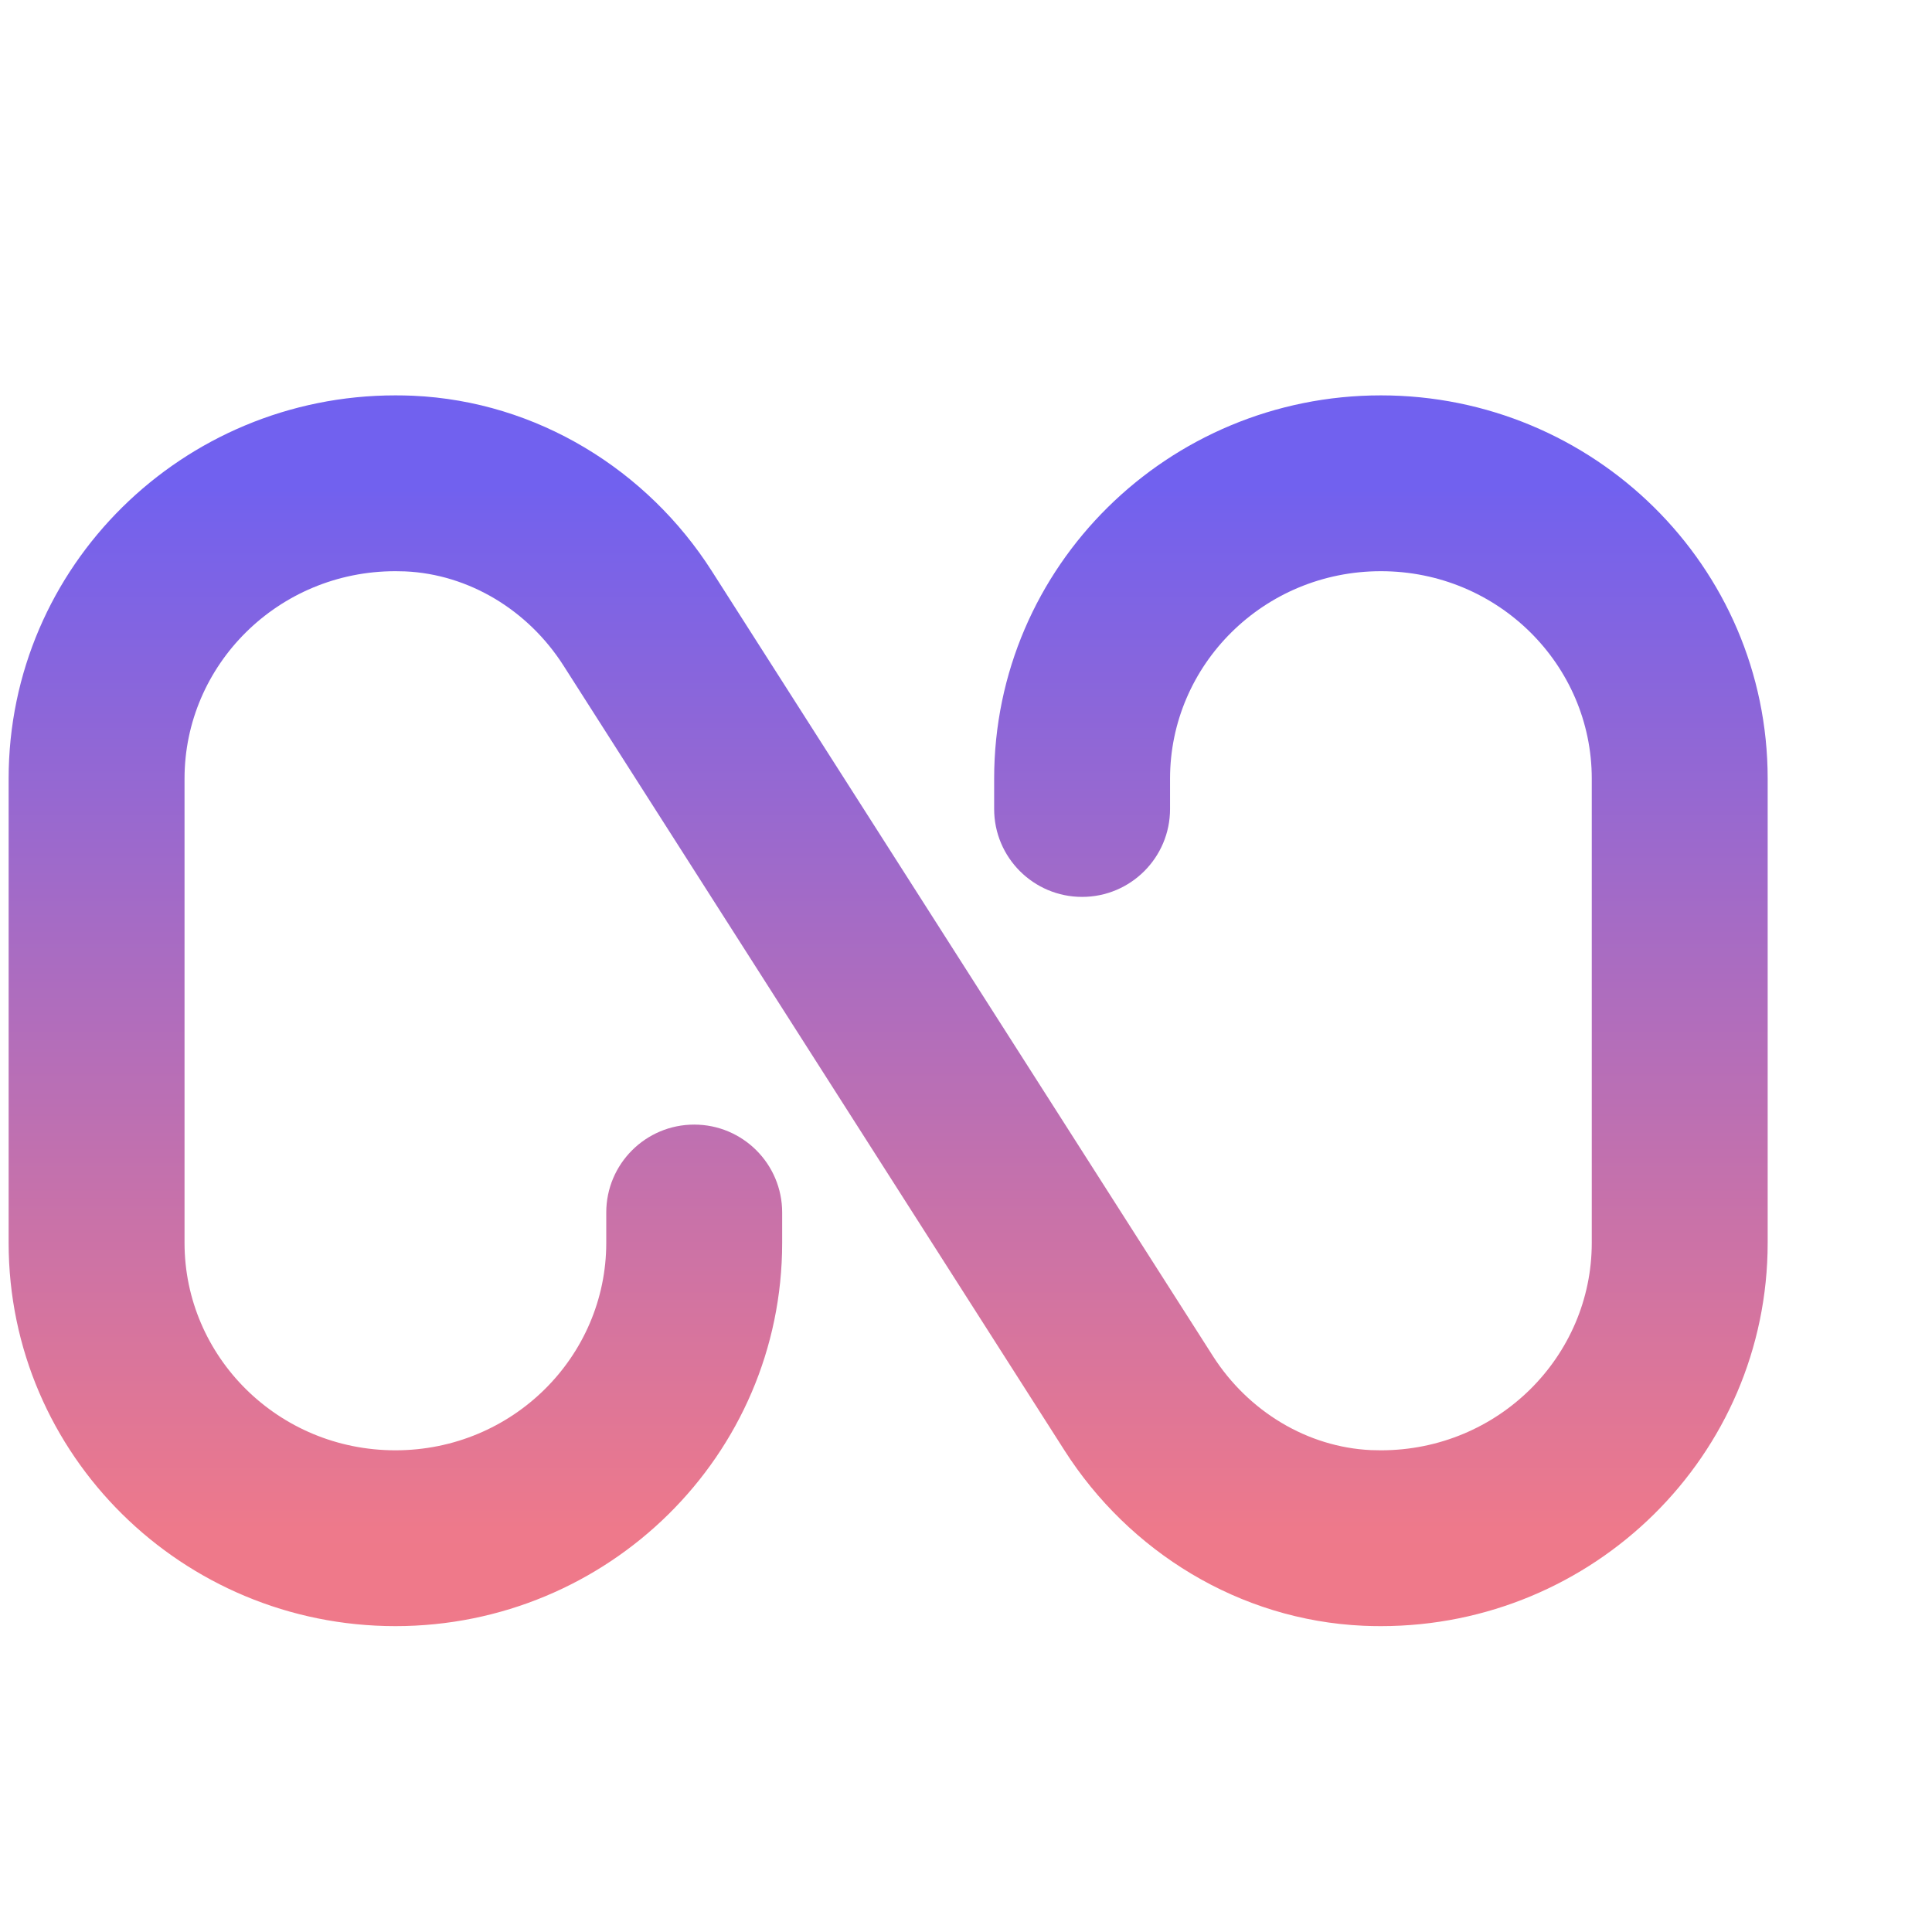<svg xmlns="http://www.w3.org/2000/svg" xmlns:xlink="http://www.w3.org/1999/xlink" width="1080" zoomAndPan="magnify" viewBox="0 0 810 810" height="1080" preserveAspectRatio="xMidYMid meet" version="1.0"><defs><clipPath id="4305b75f88"><path d="M 3 165.762 L 742 165.762 L 742 681.762 L 3 681.762 Z M 3 165.762 " clip-rule="nonzero"/></clipPath><clipPath id="314644be70"><path d="M 3.617 326.453 C 3.617 237.328 76.613 165.762 165.77 165.762 C 168.215 165.762 170.625 165.809 173.039 165.91 L 173.172 165.914 C 225.227 168.25 271.43 197.094 298.434 239.434 L 508.469 568.449 L 508.473 568.461 C 523.402 591.863 548.293 606.75 574.789 607.965 C 576.156 608.02 577.566 608.047 578.953 608.047 C 628.156 608.047 667.355 568.711 667.355 521.066 L 667.355 326.453 C 667.355 278.812 628.156 239.477 578.953 239.477 C 529.75 239.477 490.547 278.812 490.547 326.453 L 490.547 339.172 C 490.547 359.527 474.039 376.027 453.672 376.027 C 433.309 376.027 416.801 359.527 416.801 339.172 L 416.801 326.453 C 416.801 237.328 489.793 165.762 578.953 165.762 C 668.113 165.762 741.105 237.328 741.105 326.453 L 741.105 521.066 C 741.105 610.191 668.113 681.762 578.953 681.762 C 576.555 681.762 574.105 681.711 571.688 681.613 L 571.551 681.605 C 519.496 679.27 473.293 650.426 446.289 608.09 L 236.258 279.07 L 236.25 279.059 C 221.324 255.656 196.43 240.77 169.934 239.559 C 168.562 239.504 167.188 239.477 165.77 239.477 C 116.566 239.477 77.367 278.812 77.367 326.453 L 77.367 521.066 C 77.367 568.711 116.566 608.047 165.77 608.047 C 214.973 608.047 254.176 568.711 254.176 521.066 L 254.176 508.352 C 254.176 487.992 270.684 471.492 291.051 471.492 C 311.414 471.492 327.926 487.992 327.926 508.352 L 327.926 521.066 C 327.926 610.191 254.93 681.762 165.77 681.762 C 76.613 681.762 3.617 610.191 3.617 521.066 Z M 3.617 326.453 " clip-rule="evenodd"/></clipPath><linearGradient x1="20" gradientTransform="matrix(18.437, 0, 0, 18.429, 3.618, 165.761)" y1="-0" x2="20" gradientUnits="userSpaceOnUse" y2="28" id="909d082777"><stop stop-opacity="1" stop-color="rgb(44.299%, 37.999%, 93.7%)" offset="0"/><stop stop-opacity="1" stop-color="rgb(44.299%, 37.999%, 93.7%)" offset="0.062"/><stop stop-opacity="1" stop-color="rgb(44.492%, 38.036%, 93.544%)" offset="0.078"/><stop stop-opacity="1" stop-color="rgb(44.91%, 38.116%, 93.208%)" offset="0.082"/><stop stop-opacity="1" stop-color="rgb(45.135%, 38.161%, 93.028%)" offset="0.086"/><stop stop-opacity="1" stop-color="rgb(45.36%, 38.203%, 92.848%)" offset="0.09"/><stop stop-opacity="1" stop-color="rgb(45.586%, 38.246%, 92.668%)" offset="0.094"/><stop stop-opacity="1" stop-color="rgb(45.81%, 38.289%, 92.487%)" offset="0.098"/><stop stop-opacity="1" stop-color="rgb(46.036%, 38.333%, 92.307%)" offset="0.102"/><stop stop-opacity="1" stop-color="rgb(46.26%, 38.376%, 92.126%)" offset="0.105"/><stop stop-opacity="1" stop-color="rgb(46.486%, 38.42%, 91.946%)" offset="0.109"/><stop stop-opacity="1" stop-color="rgb(46.71%, 38.463%, 91.765%)" offset="0.113"/><stop stop-opacity="1" stop-color="rgb(46.936%, 38.507%, 91.585%)" offset="0.117"/><stop stop-opacity="1" stop-color="rgb(47.16%, 38.55%, 91.405%)" offset="0.121"/><stop stop-opacity="1" stop-color="rgb(47.386%, 38.593%, 91.225%)" offset="0.125"/><stop stop-opacity="1" stop-color="rgb(47.61%, 38.635%, 91.043%)" offset="0.129"/><stop stop-opacity="1" stop-color="rgb(47.836%, 38.68%, 90.863%)" offset="0.133"/><stop stop-opacity="1" stop-color="rgb(48.062%, 38.722%, 90.683%)" offset="0.137"/><stop stop-opacity="1" stop-color="rgb(48.288%, 38.766%, 90.503%)" offset="0.141"/><stop stop-opacity="1" stop-color="rgb(48.512%, 38.809%, 90.321%)" offset="0.145"/><stop stop-opacity="1" stop-color="rgb(48.738%, 38.853%, 90.141%)" offset="0.148"/><stop stop-opacity="1" stop-color="rgb(48.962%, 38.896%, 89.961%)" offset="0.152"/><stop stop-opacity="1" stop-color="rgb(49.188%, 38.939%, 89.781%)" offset="0.156"/><stop stop-opacity="1" stop-color="rgb(49.413%, 38.982%, 89.6%)" offset="0.16"/><stop stop-opacity="1" stop-color="rgb(49.638%, 39.026%, 89.42%)" offset="0.164"/><stop stop-opacity="1" stop-color="rgb(49.863%, 39.069%, 89.238%)" offset="0.168"/><stop stop-opacity="1" stop-color="rgb(50.089%, 39.113%, 89.058%)" offset="0.172"/><stop stop-opacity="1" stop-color="rgb(50.313%, 39.156%, 88.878%)" offset="0.176"/><stop stop-opacity="1" stop-color="rgb(50.539%, 39.2%, 88.698%)" offset="0.18"/><stop stop-opacity="1" stop-color="rgb(50.763%, 39.243%, 88.516%)" offset="0.184"/><stop stop-opacity="1" stop-color="rgb(50.989%, 39.285%, 88.336%)" offset="0.188"/><stop stop-opacity="1" stop-color="rgb(51.213%, 39.328%, 88.156%)" offset="0.191"/><stop stop-opacity="1" stop-color="rgb(51.439%, 39.372%, 87.976%)" offset="0.195"/><stop stop-opacity="1" stop-color="rgb(51.663%, 39.415%, 87.794%)" offset="0.199"/><stop stop-opacity="1" stop-color="rgb(51.889%, 39.459%, 87.614%)" offset="0.203"/><stop stop-opacity="1" stop-color="rgb(52.113%, 39.502%, 87.434%)" offset="0.207"/><stop stop-opacity="1" stop-color="rgb(52.339%, 39.546%, 87.254%)" offset="0.211"/><stop stop-opacity="1" stop-color="rgb(52.563%, 39.589%, 87.073%)" offset="0.215"/><stop stop-opacity="1" stop-color="rgb(52.789%, 39.632%, 86.893%)" offset="0.219"/><stop stop-opacity="1" stop-color="rgb(53.014%, 39.674%, 86.713%)" offset="0.223"/><stop stop-opacity="1" stop-color="rgb(53.239%, 39.719%, 86.533%)" offset="0.227"/><stop stop-opacity="1" stop-color="rgb(53.465%, 39.761%, 86.351%)" offset="0.23"/><stop stop-opacity="1" stop-color="rgb(53.691%, 39.806%, 86.171%)" offset="0.234"/><stop stop-opacity="1" stop-color="rgb(53.915%, 39.848%, 85.991%)" offset="0.238"/><stop stop-opacity="1" stop-color="rgb(54.141%, 39.891%, 85.811%)" offset="0.242"/><stop stop-opacity="1" stop-color="rgb(54.366%, 39.934%, 85.629%)" offset="0.246"/><stop stop-opacity="1" stop-color="rgb(54.591%, 39.978%, 85.449%)" offset="0.25"/><stop stop-opacity="1" stop-color="rgb(54.816%, 40.021%, 85.268%)" offset="0.254"/><stop stop-opacity="1" stop-color="rgb(55.042%, 40.065%, 85.088%)" offset="0.258"/><stop stop-opacity="1" stop-color="rgb(55.266%, 40.108%, 84.908%)" offset="0.262"/><stop stop-opacity="1" stop-color="rgb(55.492%, 40.152%, 84.727%)" offset="0.266"/><stop stop-opacity="1" stop-color="rgb(55.716%, 40.195%, 84.546%)" offset="0.27"/><stop stop-opacity="1" stop-color="rgb(55.942%, 40.237%, 84.366%)" offset="0.273"/><stop stop-opacity="1" stop-color="rgb(56.166%, 40.28%, 84.186%)" offset="0.277"/><stop stop-opacity="1" stop-color="rgb(56.392%, 40.324%, 84.006%)" offset="0.281"/><stop stop-opacity="1" stop-color="rgb(56.616%, 40.367%, 83.824%)" offset="0.285"/><stop stop-opacity="1" stop-color="rgb(56.842%, 40.411%, 83.644%)" offset="0.289"/><stop stop-opacity="1" stop-color="rgb(57.066%, 40.454%, 83.464%)" offset="0.293"/><stop stop-opacity="1" stop-color="rgb(57.292%, 40.498%, 83.284%)" offset="0.297"/><stop stop-opacity="1" stop-color="rgb(57.516%, 40.541%, 83.102%)" offset="0.301"/><stop stop-opacity="1" stop-color="rgb(57.742%, 40.584%, 82.922%)" offset="0.305"/><stop stop-opacity="1" stop-color="rgb(57.967%, 40.627%, 82.742%)" offset="0.309"/><stop stop-opacity="1" stop-color="rgb(58.192%, 40.671%, 82.562%)" offset="0.312"/><stop stop-opacity="1" stop-color="rgb(58.417%, 40.714%, 82.381%)" offset="0.316"/><stop stop-opacity="1" stop-color="rgb(58.643%, 40.758%, 82.201%)" offset="0.32"/><stop stop-opacity="1" stop-color="rgb(58.868%, 40.8%, 82.021%)" offset="0.324"/><stop stop-opacity="1" stop-color="rgb(59.094%, 40.845%, 81.841%)" offset="0.328"/><stop stop-opacity="1" stop-color="rgb(59.319%, 40.887%, 81.659%)" offset="0.332"/><stop stop-opacity="1" stop-color="rgb(59.544%, 40.93%, 81.479%)" offset="0.336"/><stop stop-opacity="1" stop-color="rgb(59.769%, 40.973%, 81.297%)" offset="0.34"/><stop stop-opacity="1" stop-color="rgb(59.995%, 41.017%, 81.117%)" offset="0.344"/><stop stop-opacity="1" stop-color="rgb(60.219%, 41.06%, 80.937%)" offset="0.348"/><stop stop-opacity="1" stop-color="rgb(60.445%, 41.104%, 80.757%)" offset="0.352"/><stop stop-opacity="1" stop-color="rgb(60.669%, 41.147%, 80.576%)" offset="0.355"/><stop stop-opacity="1" stop-color="rgb(60.895%, 41.191%, 80.396%)" offset="0.359"/><stop stop-opacity="1" stop-color="rgb(61.119%, 41.234%, 80.215%)" offset="0.363"/><stop stop-opacity="1" stop-color="rgb(61.345%, 41.277%, 80.035%)" offset="0.367"/><stop stop-opacity="1" stop-color="rgb(61.569%, 41.319%, 79.854%)" offset="0.371"/><stop stop-opacity="1" stop-color="rgb(61.795%, 41.364%, 79.674%)" offset="0.375"/><stop stop-opacity="1" stop-color="rgb(62.019%, 41.406%, 79.494%)" offset="0.379"/><stop stop-opacity="1" stop-color="rgb(62.245%, 41.45%, 79.314%)" offset="0.383"/><stop stop-opacity="1" stop-color="rgb(62.469%, 41.493%, 79.132%)" offset="0.387"/><stop stop-opacity="1" stop-color="rgb(62.695%, 41.537%, 78.952%)" offset="0.391"/><stop stop-opacity="1" stop-color="rgb(62.92%, 41.58%, 78.772%)" offset="0.395"/><stop stop-opacity="1" stop-color="rgb(63.145%, 41.623%, 78.592%)" offset="0.398"/><stop stop-opacity="1" stop-color="rgb(63.37%, 41.666%, 78.41%)" offset="0.402"/><stop stop-opacity="1" stop-color="rgb(63.596%, 41.71%, 78.23%)" offset="0.406"/><stop stop-opacity="1" stop-color="rgb(63.82%, 41.753%, 78.05%)" offset="0.41"/><stop stop-opacity="1" stop-color="rgb(64.046%, 41.797%, 77.87%)" offset="0.414"/><stop stop-opacity="1" stop-color="rgb(64.272%, 41.84%, 77.689%)" offset="0.418"/><stop stop-opacity="1" stop-color="rgb(64.497%, 41.884%, 77.509%)" offset="0.422"/><stop stop-opacity="1" stop-color="rgb(64.722%, 41.927%, 77.328%)" offset="0.426"/><stop stop-opacity="1" stop-color="rgb(64.948%, 41.969%, 77.148%)" offset="0.43"/><stop stop-opacity="1" stop-color="rgb(65.172%, 42.012%, 76.967%)" offset="0.434"/><stop stop-opacity="1" stop-color="rgb(65.398%, 42.056%, 76.787%)" offset="0.438"/><stop stop-opacity="1" stop-color="rgb(65.622%, 42.099%, 76.605%)" offset="0.441"/><stop stop-opacity="1" stop-color="rgb(65.848%, 42.143%, 76.425%)" offset="0.445"/><stop stop-opacity="1" stop-color="rgb(66.072%, 42.186%, 76.245%)" offset="0.449"/><stop stop-opacity="1" stop-color="rgb(66.298%, 42.23%, 76.065%)" offset="0.453"/><stop stop-opacity="1" stop-color="rgb(66.522%, 42.273%, 75.883%)" offset="0.457"/><stop stop-opacity="1" stop-color="rgb(66.748%, 42.316%, 75.703%)" offset="0.461"/><stop stop-opacity="1" stop-color="rgb(66.972%, 42.358%, 75.523%)" offset="0.465"/><stop stop-opacity="1" stop-color="rgb(67.198%, 42.403%, 75.343%)" offset="0.469"/><stop stop-opacity="1" stop-color="rgb(67.422%, 42.445%, 75.162%)" offset="0.473"/><stop stop-opacity="1" stop-color="rgb(67.648%, 42.49%, 74.982%)" offset="0.477"/><stop stop-opacity="1" stop-color="rgb(67.873%, 42.532%, 74.802%)" offset="0.48"/><stop stop-opacity="1" stop-color="rgb(68.098%, 42.577%, 74.622%)" offset="0.484"/><stop stop-opacity="1" stop-color="rgb(68.323%, 42.619%, 74.44%)" offset="0.488"/><stop stop-opacity="1" stop-color="rgb(68.549%, 42.662%, 74.26%)" offset="0.492"/><stop stop-opacity="1" stop-color="rgb(68.773%, 42.705%, 74.08%)" offset="0.496"/><stop stop-opacity="1" stop-color="rgb(68.999%, 42.749%, 73.9%)" offset="0.5"/><stop stop-opacity="1" stop-color="rgb(69.223%, 42.792%, 73.718%)" offset="0.504"/><stop stop-opacity="1" stop-color="rgb(69.449%, 42.836%, 73.538%)" offset="0.508"/><stop stop-opacity="1" stop-color="rgb(69.675%, 42.879%, 73.358%)" offset="0.512"/><stop stop-opacity="1" stop-color="rgb(69.901%, 42.923%, 73.178%)" offset="0.516"/><stop stop-opacity="1" stop-color="rgb(70.125%, 42.966%, 72.997%)" offset="0.52"/><stop stop-opacity="1" stop-color="rgb(70.351%, 43.008%, 72.816%)" offset="0.523"/><stop stop-opacity="1" stop-color="rgb(70.575%, 43.051%, 72.635%)" offset="0.527"/><stop stop-opacity="1" stop-color="rgb(70.801%, 43.095%, 72.455%)" offset="0.531"/><stop stop-opacity="1" stop-color="rgb(71.025%, 43.138%, 72.275%)" offset="0.535"/><stop stop-opacity="1" stop-color="rgb(71.251%, 43.182%, 72.095%)" offset="0.539"/><stop stop-opacity="1" stop-color="rgb(71.475%, 43.225%, 71.913%)" offset="0.543"/><stop stop-opacity="1" stop-color="rgb(71.701%, 43.269%, 71.733%)" offset="0.547"/><stop stop-opacity="1" stop-color="rgb(71.925%, 43.312%, 71.553%)" offset="0.551"/><stop stop-opacity="1" stop-color="rgb(72.151%, 43.355%, 71.373%)" offset="0.555"/><stop stop-opacity="1" stop-color="rgb(72.375%, 43.398%, 71.191%)" offset="0.559"/><stop stop-opacity="1" stop-color="rgb(72.601%, 43.442%, 71.011%)" offset="0.562"/><stop stop-opacity="1" stop-color="rgb(72.826%, 43.484%, 70.831%)" offset="0.566"/><stop stop-opacity="1" stop-color="rgb(73.051%, 43.529%, 70.651%)" offset="0.57"/><stop stop-opacity="1" stop-color="rgb(73.276%, 43.571%, 70.47%)" offset="0.574"/><stop stop-opacity="1" stop-color="rgb(73.502%, 43.616%, 70.29%)" offset="0.578"/><stop stop-opacity="1" stop-color="rgb(73.726%, 43.658%, 70.11%)" offset="0.582"/><stop stop-opacity="1" stop-color="rgb(73.952%, 43.701%, 69.93%)" offset="0.586"/><stop stop-opacity="1" stop-color="rgb(74.176%, 43.744%, 69.748%)" offset="0.59"/><stop stop-opacity="1" stop-color="rgb(74.402%, 43.788%, 69.568%)" offset="0.594"/><stop stop-opacity="1" stop-color="rgb(74.626%, 43.831%, 69.388%)" offset="0.598"/><stop stop-opacity="1" stop-color="rgb(74.852%, 43.875%, 69.208%)" offset="0.602"/><stop stop-opacity="1" stop-color="rgb(75.076%, 43.918%, 69.026%)" offset="0.605"/><stop stop-opacity="1" stop-color="rgb(75.302%, 43.962%, 68.846%)" offset="0.609"/><stop stop-opacity="1" stop-color="rgb(75.528%, 44.005%, 68.665%)" offset="0.613"/><stop stop-opacity="1" stop-color="rgb(75.754%, 44.048%, 68.484%)" offset="0.617"/><stop stop-opacity="1" stop-color="rgb(75.978%, 44.09%, 68.304%)" offset="0.621"/><stop stop-opacity="1" stop-color="rgb(76.204%, 44.135%, 68.124%)" offset="0.625"/><stop stop-opacity="1" stop-color="rgb(76.428%, 44.177%, 67.943%)" offset="0.629"/><stop stop-opacity="1" stop-color="rgb(76.654%, 44.221%, 67.763%)" offset="0.633"/><stop stop-opacity="1" stop-color="rgb(76.878%, 44.264%, 67.583%)" offset="0.637"/><stop stop-opacity="1" stop-color="rgb(77.104%, 44.308%, 67.403%)" offset="0.641"/><stop stop-opacity="1" stop-color="rgb(77.328%, 44.351%, 67.221%)" offset="0.645"/><stop stop-opacity="1" stop-color="rgb(77.554%, 44.394%, 67.041%)" offset="0.648"/><stop stop-opacity="1" stop-color="rgb(77.779%, 44.437%, 66.861%)" offset="0.652"/><stop stop-opacity="1" stop-color="rgb(78.004%, 44.481%, 66.681%)" offset="0.656"/><stop stop-opacity="1" stop-color="rgb(78.229%, 44.524%, 66.499%)" offset="0.66"/><stop stop-opacity="1" stop-color="rgb(78.455%, 44.568%, 66.319%)" offset="0.664"/><stop stop-opacity="1" stop-color="rgb(78.679%, 44.611%, 66.139%)" offset="0.668"/><stop stop-opacity="1" stop-color="rgb(78.905%, 44.655%, 65.959%)" offset="0.672"/><stop stop-opacity="1" stop-color="rgb(79.129%, 44.698%, 65.778%)" offset="0.676"/><stop stop-opacity="1" stop-color="rgb(79.355%, 44.74%, 65.598%)" offset="0.68"/><stop stop-opacity="1" stop-color="rgb(79.579%, 44.783%, 65.417%)" offset="0.684"/><stop stop-opacity="1" stop-color="rgb(79.805%, 44.827%, 65.237%)" offset="0.688"/><stop stop-opacity="1" stop-color="rgb(80.029%, 44.87%, 65.056%)" offset="0.691"/><stop stop-opacity="1" stop-color="rgb(80.255%, 44.914%, 64.876%)" offset="0.695"/><stop stop-opacity="1" stop-color="rgb(80.479%, 44.957%, 64.694%)" offset="0.699"/><stop stop-opacity="1" stop-color="rgb(80.705%, 45.001%, 64.514%)" offset="0.703"/><stop stop-opacity="1" stop-color="rgb(80.931%, 45.044%, 64.334%)" offset="0.707"/><stop stop-opacity="1" stop-color="rgb(81.157%, 45.087%, 64.154%)" offset="0.711"/><stop stop-opacity="1" stop-color="rgb(81.381%, 45.129%, 63.972%)" offset="0.715"/><stop stop-opacity="1" stop-color="rgb(81.607%, 45.174%, 63.792%)" offset="0.719"/><stop stop-opacity="1" stop-color="rgb(81.831%, 45.216%, 63.612%)" offset="0.723"/><stop stop-opacity="1" stop-color="rgb(82.057%, 45.261%, 63.432%)" offset="0.727"/><stop stop-opacity="1" stop-color="rgb(82.281%, 45.303%, 63.251%)" offset="0.73"/><stop stop-opacity="1" stop-color="rgb(82.507%, 45.348%, 63.071%)" offset="0.734"/><stop stop-opacity="1" stop-color="rgb(82.732%, 45.39%, 62.891%)" offset="0.738"/><stop stop-opacity="1" stop-color="rgb(82.957%, 45.433%, 62.711%)" offset="0.742"/><stop stop-opacity="1" stop-color="rgb(83.182%, 45.476%, 62.529%)" offset="0.746"/><stop stop-opacity="1" stop-color="rgb(83.408%, 45.52%, 62.349%)" offset="0.75"/><stop stop-opacity="1" stop-color="rgb(83.632%, 45.563%, 62.169%)" offset="0.754"/><stop stop-opacity="1" stop-color="rgb(83.858%, 45.607%, 61.989%)" offset="0.758"/><stop stop-opacity="1" stop-color="rgb(84.082%, 45.65%, 61.807%)" offset="0.762"/><stop stop-opacity="1" stop-color="rgb(84.308%, 45.694%, 61.627%)" offset="0.766"/><stop stop-opacity="1" stop-color="rgb(84.532%, 45.737%, 61.447%)" offset="0.77"/><stop stop-opacity="1" stop-color="rgb(84.758%, 45.779%, 61.267%)" offset="0.773"/><stop stop-opacity="1" stop-color="rgb(84.982%, 45.822%, 61.086%)" offset="0.777"/><stop stop-opacity="1" stop-color="rgb(85.208%, 45.866%, 60.905%)" offset="0.781"/><stop stop-opacity="1" stop-color="rgb(85.432%, 45.909%, 60.724%)" offset="0.785"/><stop stop-opacity="1" stop-color="rgb(85.658%, 45.953%, 60.544%)" offset="0.789"/><stop stop-opacity="1" stop-color="rgb(85.883%, 45.996%, 60.364%)" offset="0.793"/><stop stop-opacity="1" stop-color="rgb(86.108%, 46.04%, 60.184%)" offset="0.797"/><stop stop-opacity="1" stop-color="rgb(86.334%, 46.083%, 60.002%)" offset="0.801"/><stop stop-opacity="1" stop-color="rgb(86.56%, 46.126%, 59.822%)" offset="0.805"/><stop stop-opacity="1" stop-color="rgb(86.784%, 46.169%, 59.642%)" offset="0.809"/><stop stop-opacity="1" stop-color="rgb(87.01%, 46.213%, 59.462%)" offset="0.812"/><stop stop-opacity="1" stop-color="rgb(87.234%, 46.255%, 59.28%)" offset="0.816"/><stop stop-opacity="1" stop-color="rgb(87.46%, 46.3%, 59.1%)" offset="0.82"/><stop stop-opacity="1" stop-color="rgb(87.685%, 46.342%, 58.92%)" offset="0.824"/><stop stop-opacity="1" stop-color="rgb(87.91%, 46.385%, 58.74%)" offset="0.828"/><stop stop-opacity="1" stop-color="rgb(88.135%, 46.428%, 58.559%)" offset="0.832"/><stop stop-opacity="1" stop-color="rgb(88.361%, 46.472%, 58.379%)" offset="0.836"/><stop stop-opacity="1" stop-color="rgb(88.585%, 46.515%, 58.199%)" offset="0.84"/><stop stop-opacity="1" stop-color="rgb(88.811%, 46.559%, 58.018%)" offset="0.844"/><stop stop-opacity="1" stop-color="rgb(89.035%, 46.602%, 57.837%)" offset="0.848"/><stop stop-opacity="1" stop-color="rgb(89.261%, 46.646%, 57.657%)" offset="0.852"/><stop stop-opacity="1" stop-color="rgb(89.485%, 46.689%, 57.477%)" offset="0.855"/><stop stop-opacity="1" stop-color="rgb(89.711%, 46.732%, 57.297%)" offset="0.859"/><stop stop-opacity="1" stop-color="rgb(89.935%, 46.774%, 57.115%)" offset="0.863"/><stop stop-opacity="1" stop-color="rgb(90.161%, 46.819%, 56.935%)" offset="0.867"/><stop stop-opacity="1" stop-color="rgb(90.385%, 46.861%, 56.754%)" offset="0.871"/><stop stop-opacity="1" stop-color="rgb(90.611%, 46.906%, 56.573%)" offset="0.875"/><stop stop-opacity="1" stop-color="rgb(90.836%, 46.948%, 56.393%)" offset="0.879"/><stop stop-opacity="1" stop-color="rgb(91.061%, 46.992%, 56.213%)" offset="0.883"/><stop stop-opacity="1" stop-color="rgb(91.286%, 47.035%, 56.032%)" offset="0.887"/><stop stop-opacity="1" stop-color="rgb(91.512%, 47.078%, 55.852%)" offset="0.891"/><stop stop-opacity="1" stop-color="rgb(91.737%, 47.121%, 55.672%)" offset="0.895"/><stop stop-opacity="1" stop-color="rgb(91.963%, 47.165%, 55.492%)" offset="0.898"/><stop stop-opacity="1" stop-color="rgb(92.188%, 47.208%, 55.31%)" offset="0.902"/><stop stop-opacity="1" stop-color="rgb(92.413%, 47.252%, 55.13%)" offset="0.906"/><stop stop-opacity="1" stop-color="rgb(92.638%, 47.295%, 54.95%)" offset="0.91"/><stop stop-opacity="1" stop-color="rgb(92.863%, 47.339%, 54.77%)" offset="0.914"/><stop stop-opacity="1" stop-color="rgb(93.088%, 47.382%, 54.588%)" offset="0.918"/><stop stop-opacity="1" stop-color="rgb(93.314%, 47.424%, 54.408%)" offset="0.922"/><stop stop-opacity="1" stop-color="rgb(93.506%, 47.461%, 54.253%)" offset="0.938"/><stop stop-opacity="1" stop-color="rgb(93.7%, 47.499%, 54.099%)" offset="1"/></linearGradient></defs><g clip-path="url(#4305b75f88)"><g clip-path="url(#314644be70)"><path fill="url(#909d082777)" d="M 3.617 165.762 L 3.617 681.762 L 741.105 681.762 L 741.105 165.762 Z M 3.617 165.762 " fill-rule="nonzero"/></g></g></svg>